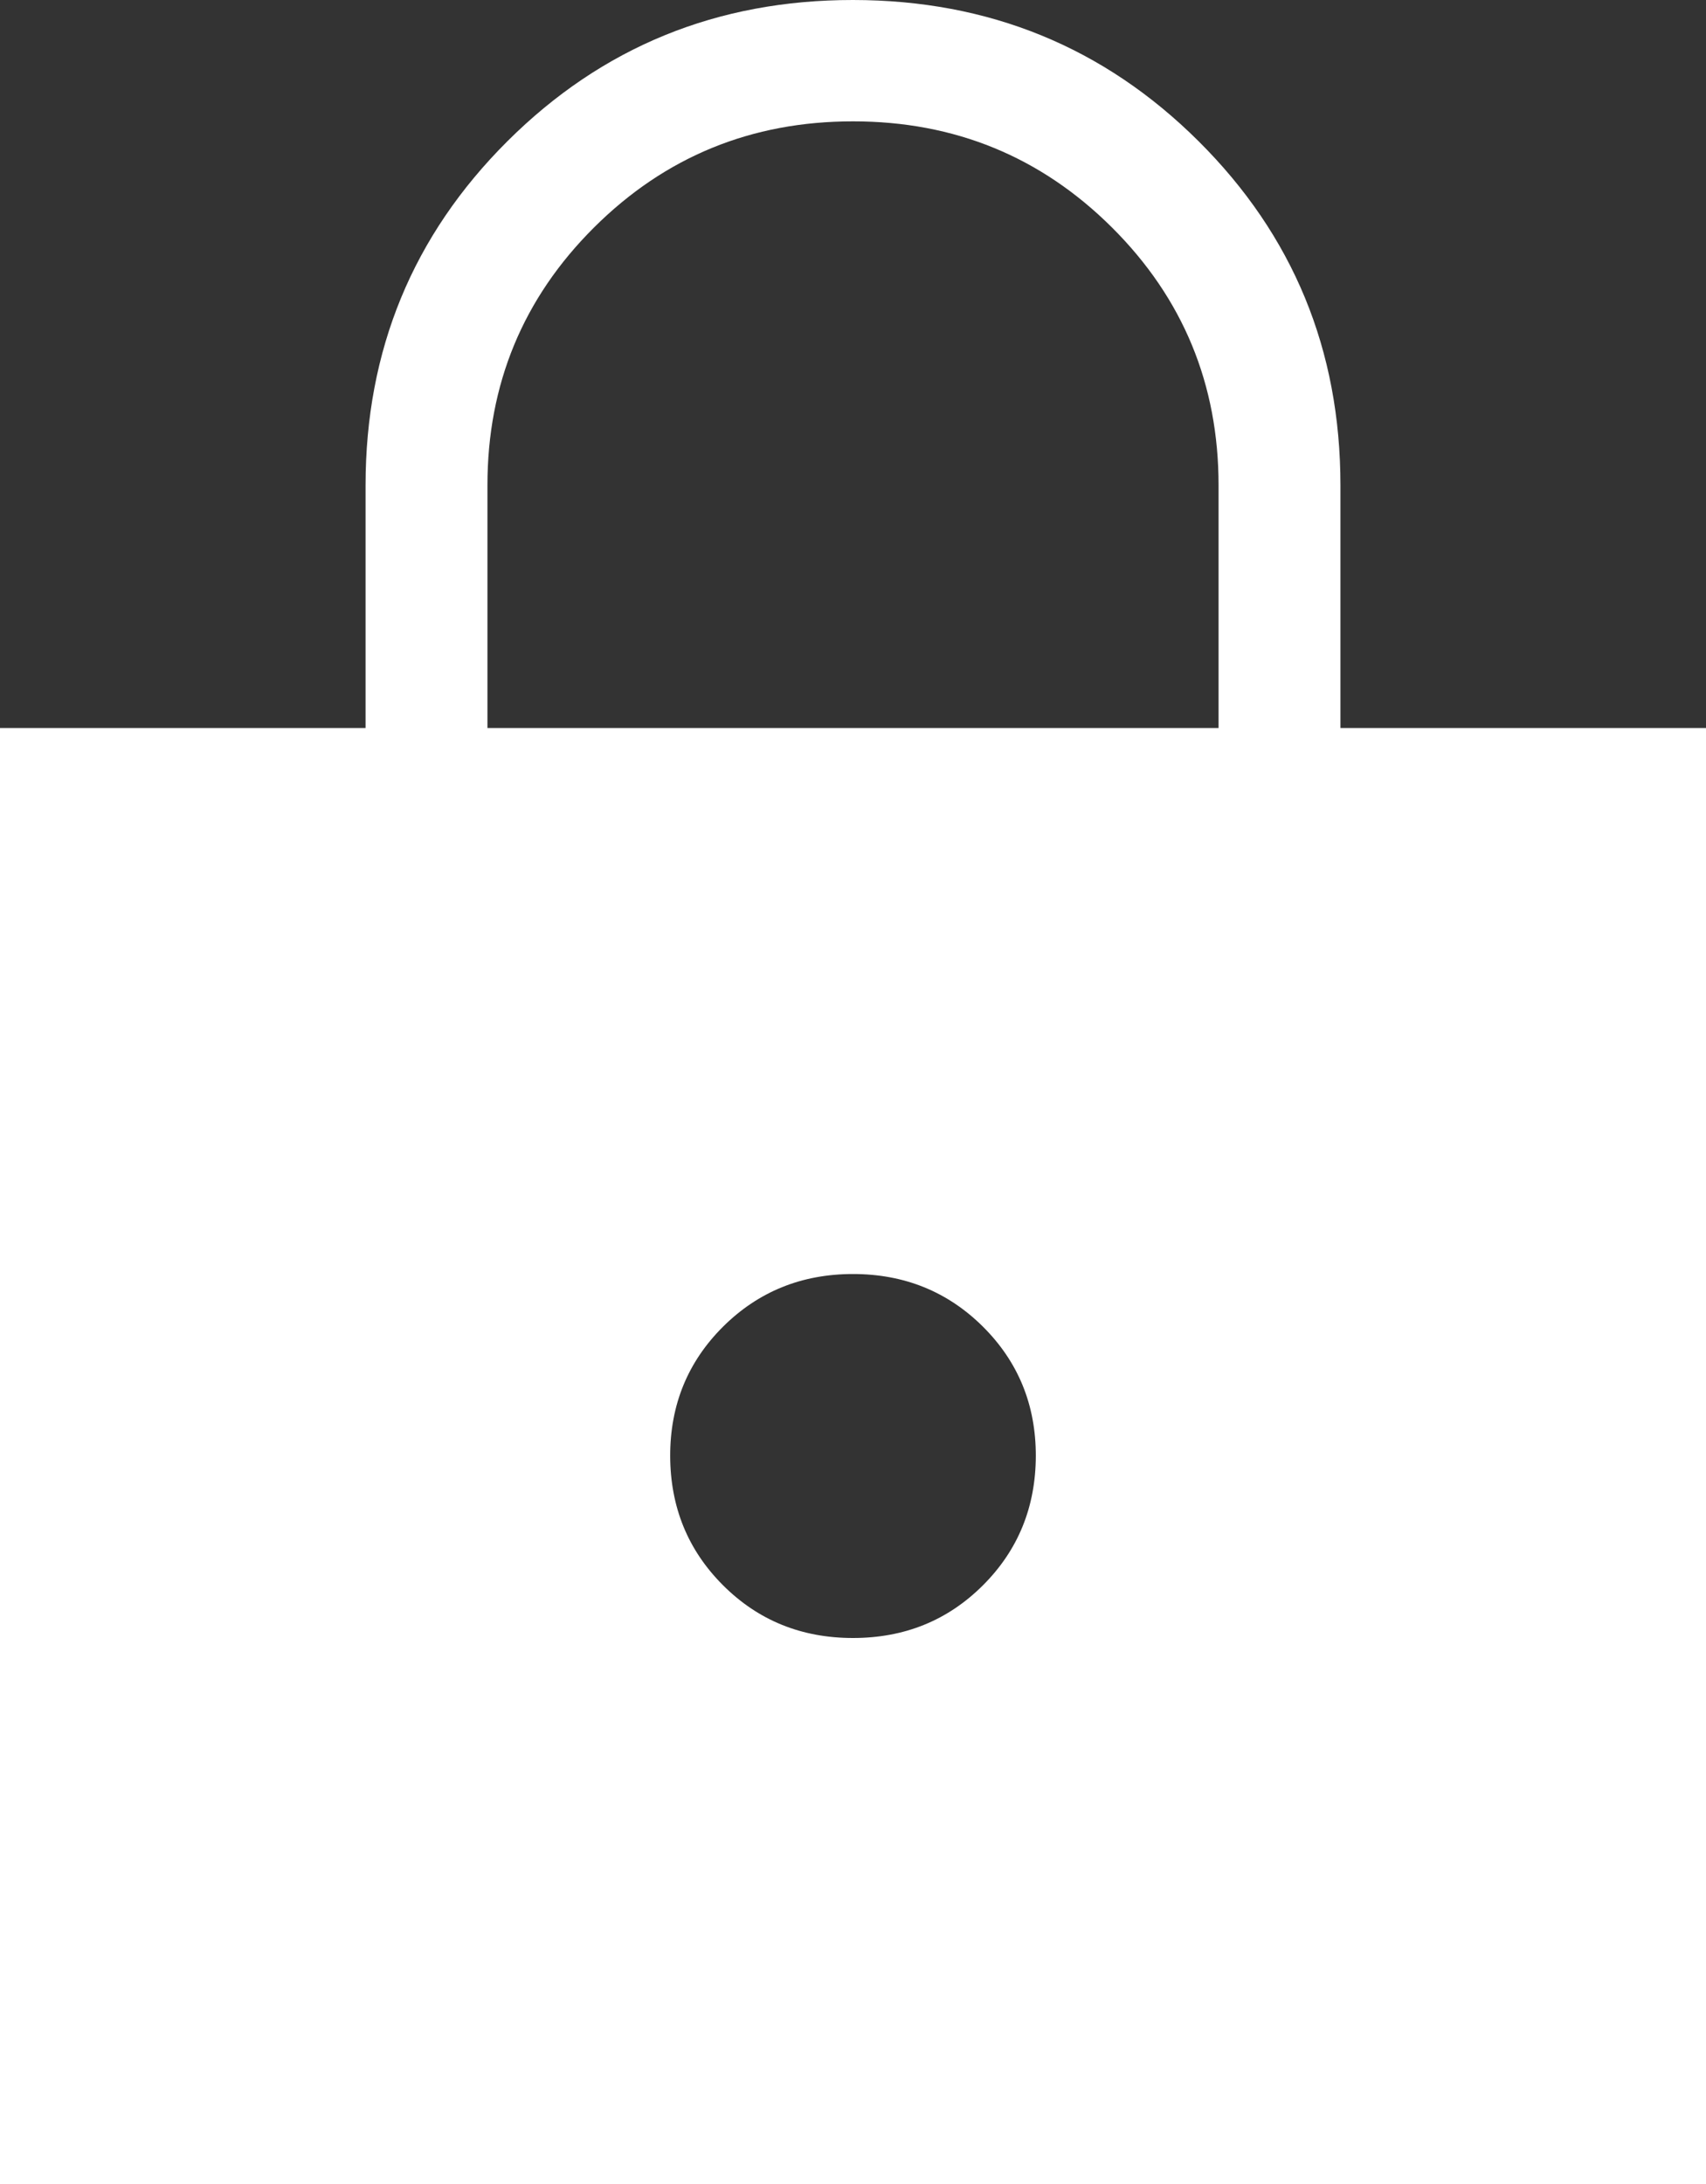 <svg width="25" height="32" viewBox="0 0 25 32" fill="none" xmlns="http://www.w3.org/2000/svg">
<rect x="0" y="0" width="25" height="32" fill="#333333" stroke="none"/>
<path d="M0 32V10.667H5.357V7.111C5.357 5.131 6.05 3.45 7.436 2.069C8.821 0.689 10.509 -0.001 12.5 1.52468e-06C14.491 0.001 16.179 0.691 17.564 2.069C18.95 3.448 19.643 5.128 19.643 7.111V10.667H25V32H0ZM12.5 24C13.254 24 13.888 23.743 14.404 23.228C14.919 22.714 15.177 22.082 15.179 21.333C15.18 20.584 14.921 19.953 14.404 19.438C13.886 18.924 13.251 18.667 12.5 18.667C11.749 18.667 11.114 18.924 10.596 19.438C10.079 19.953 9.82 20.584 9.821 21.333C9.823 22.082 10.081 22.714 10.596 23.228C11.112 23.743 11.746 24 12.5 24ZM7.143 10.667H17.857V7.111C17.857 5.63 17.336 4.37 16.295 3.333C15.253 2.296 13.988 1.778 12.5 1.778C11.012 1.778 9.747 2.296 8.705 3.333C7.664 4.37 7.143 5.63 7.143 7.111V10.667Z" fill="white"/>
</svg>

